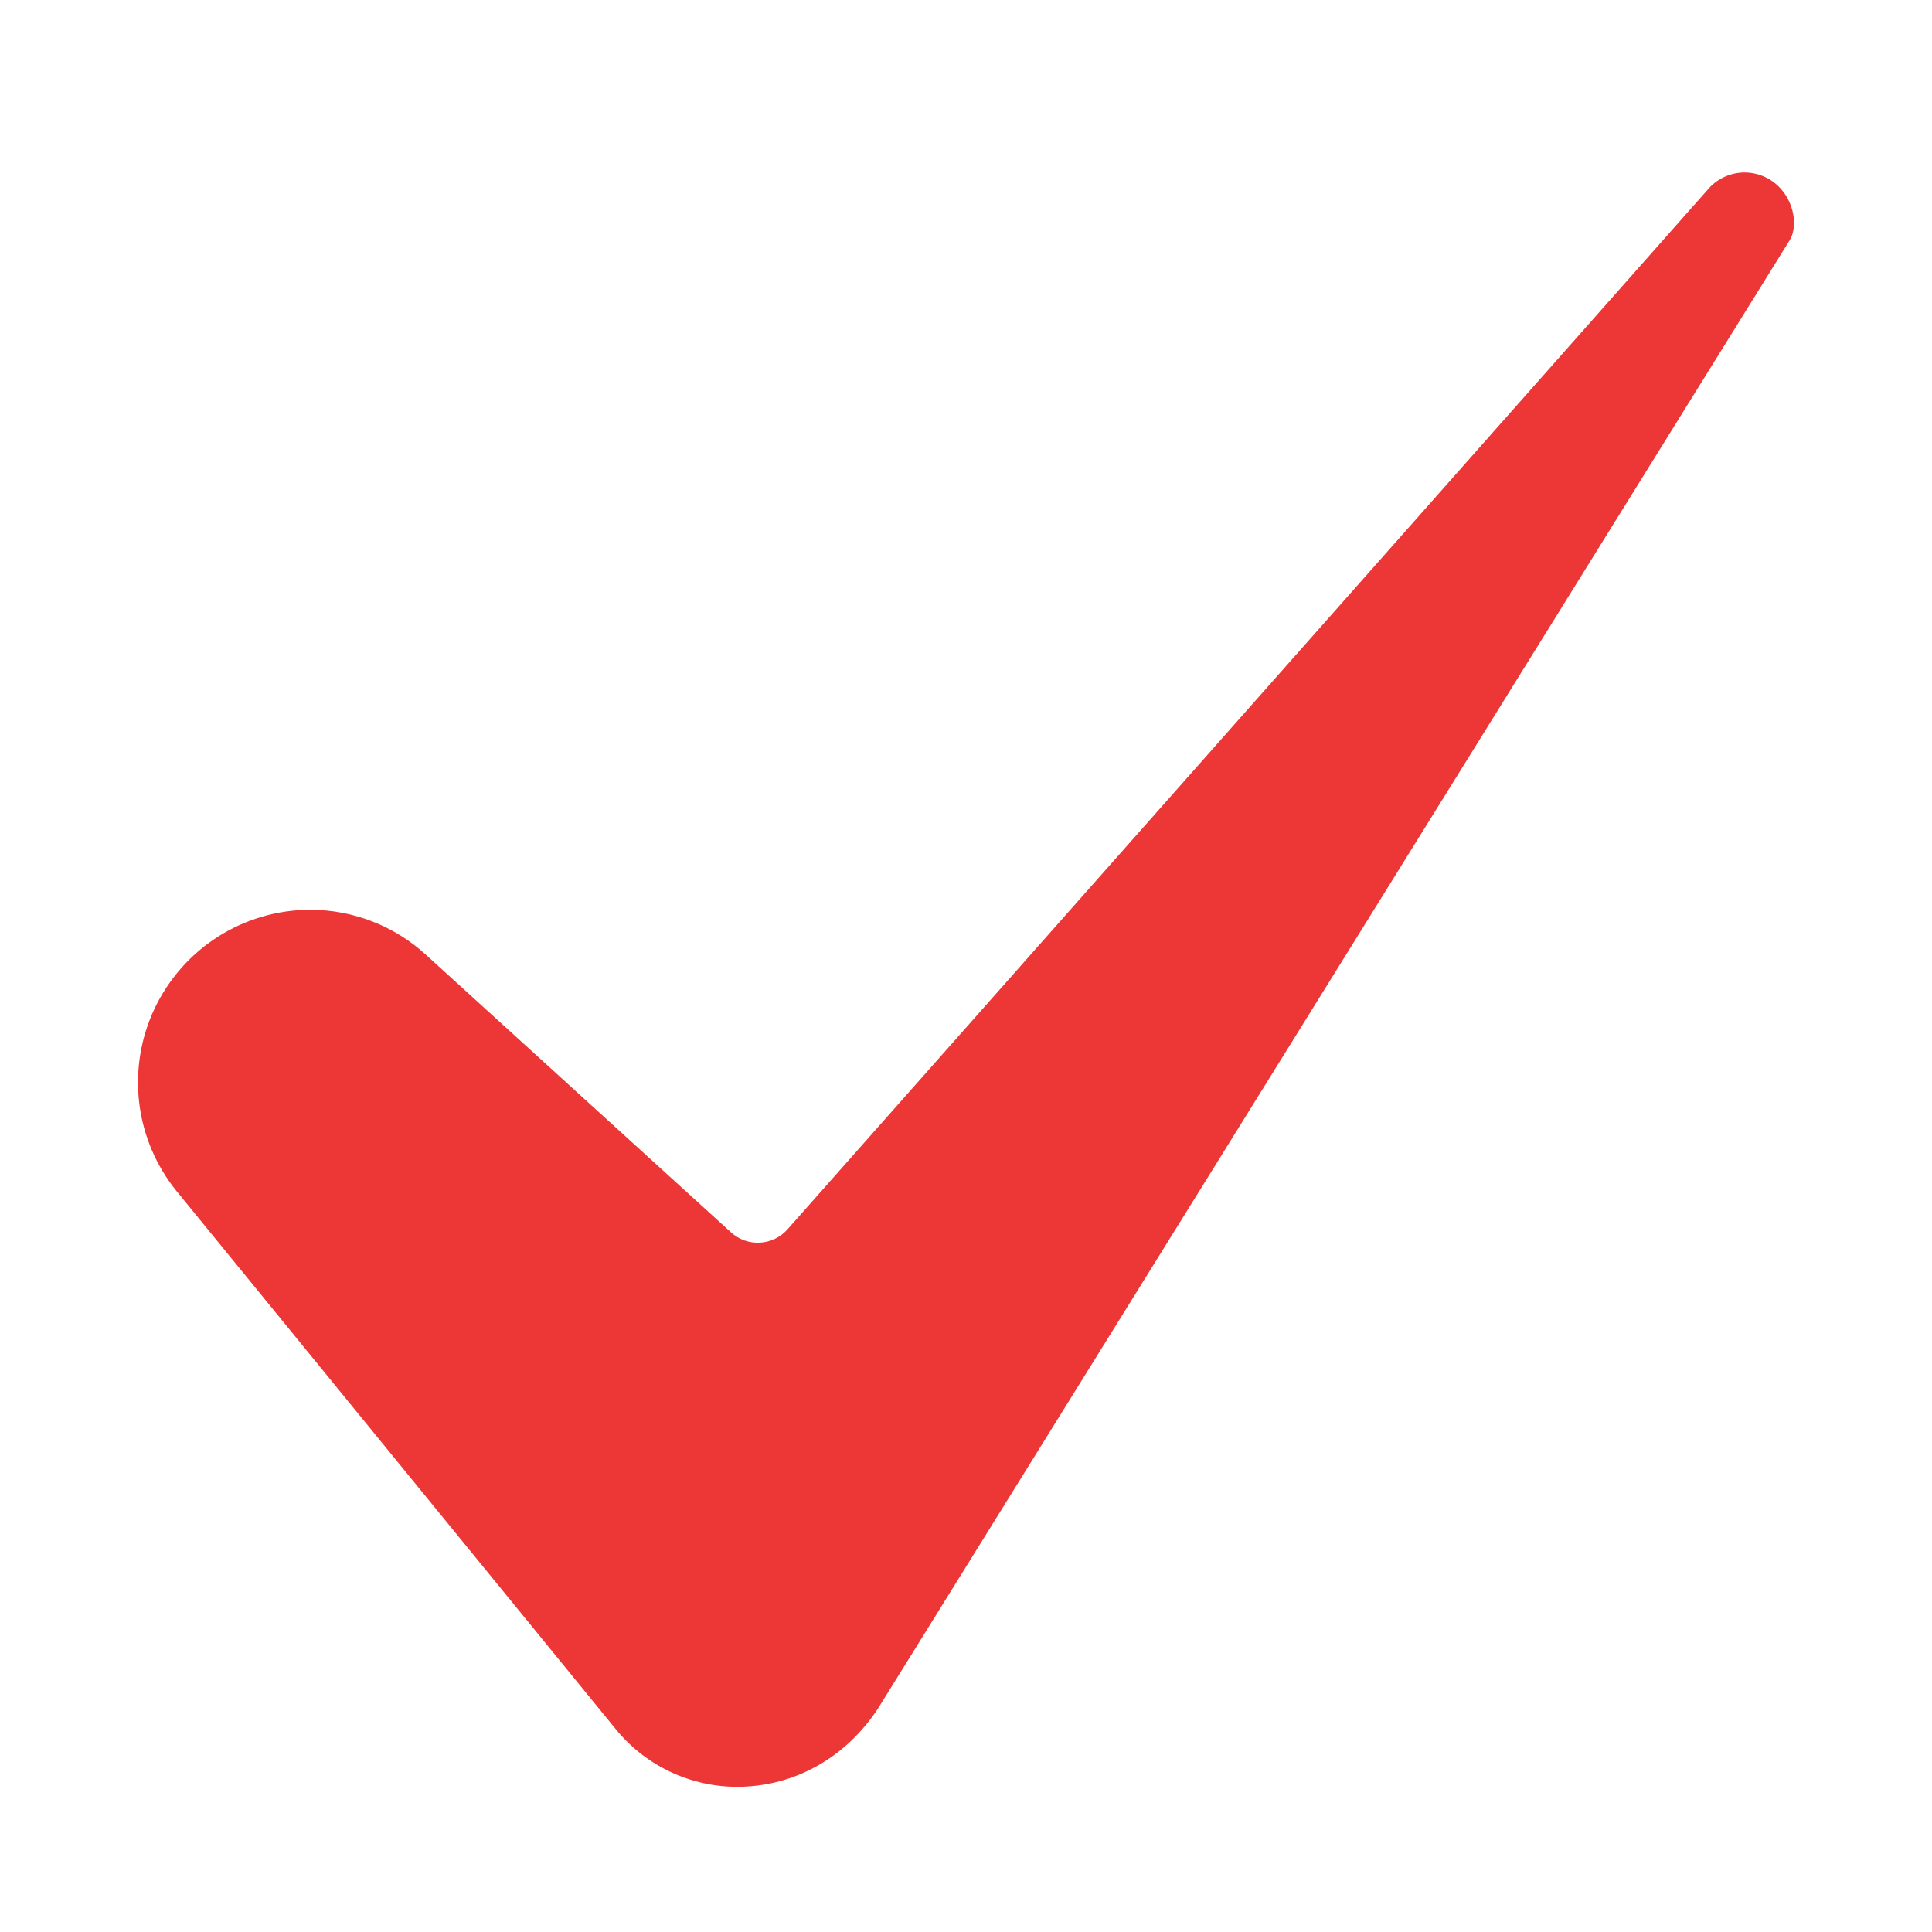 <svg width="56" height="56" viewBox="0 0 56 56" fill="none" xmlns="http://www.w3.org/2000/svg">
<path d="M8.989 26.37C8.045 26.372 7.12 26.642 6.322 27.148C5.525 27.655 4.887 28.377 4.482 29.23C4.077 30.084 3.923 31.035 4.036 31.973C4.149 32.911 4.526 33.797 5.122 34.53L17.831 50.099C18.284 50.662 18.865 51.108 19.526 51.401C20.186 51.694 20.907 51.826 21.628 51.784C23.171 51.701 24.563 50.876 25.451 49.519L51.851 7.002C51.856 6.995 51.86 6.988 51.865 6.981C52.112 6.6 52.032 5.847 51.521 5.373C51.38 5.243 51.215 5.143 51.034 5.08C50.854 5.016 50.662 4.99 50.471 5.003C50.28 5.017 50.094 5.069 49.924 5.157C49.754 5.245 49.604 5.366 49.483 5.515C49.473 5.526 49.463 5.538 49.453 5.549L22.828 35.631C22.727 35.746 22.604 35.839 22.466 35.906C22.329 35.972 22.179 36.011 22.027 36.019C21.874 36.027 21.721 36.005 21.577 35.954C21.433 35.902 21.301 35.823 21.188 35.72L12.351 27.679C11.434 26.838 10.234 26.37 8.989 26.37Z" fill="#ED3636"/>
</svg>
